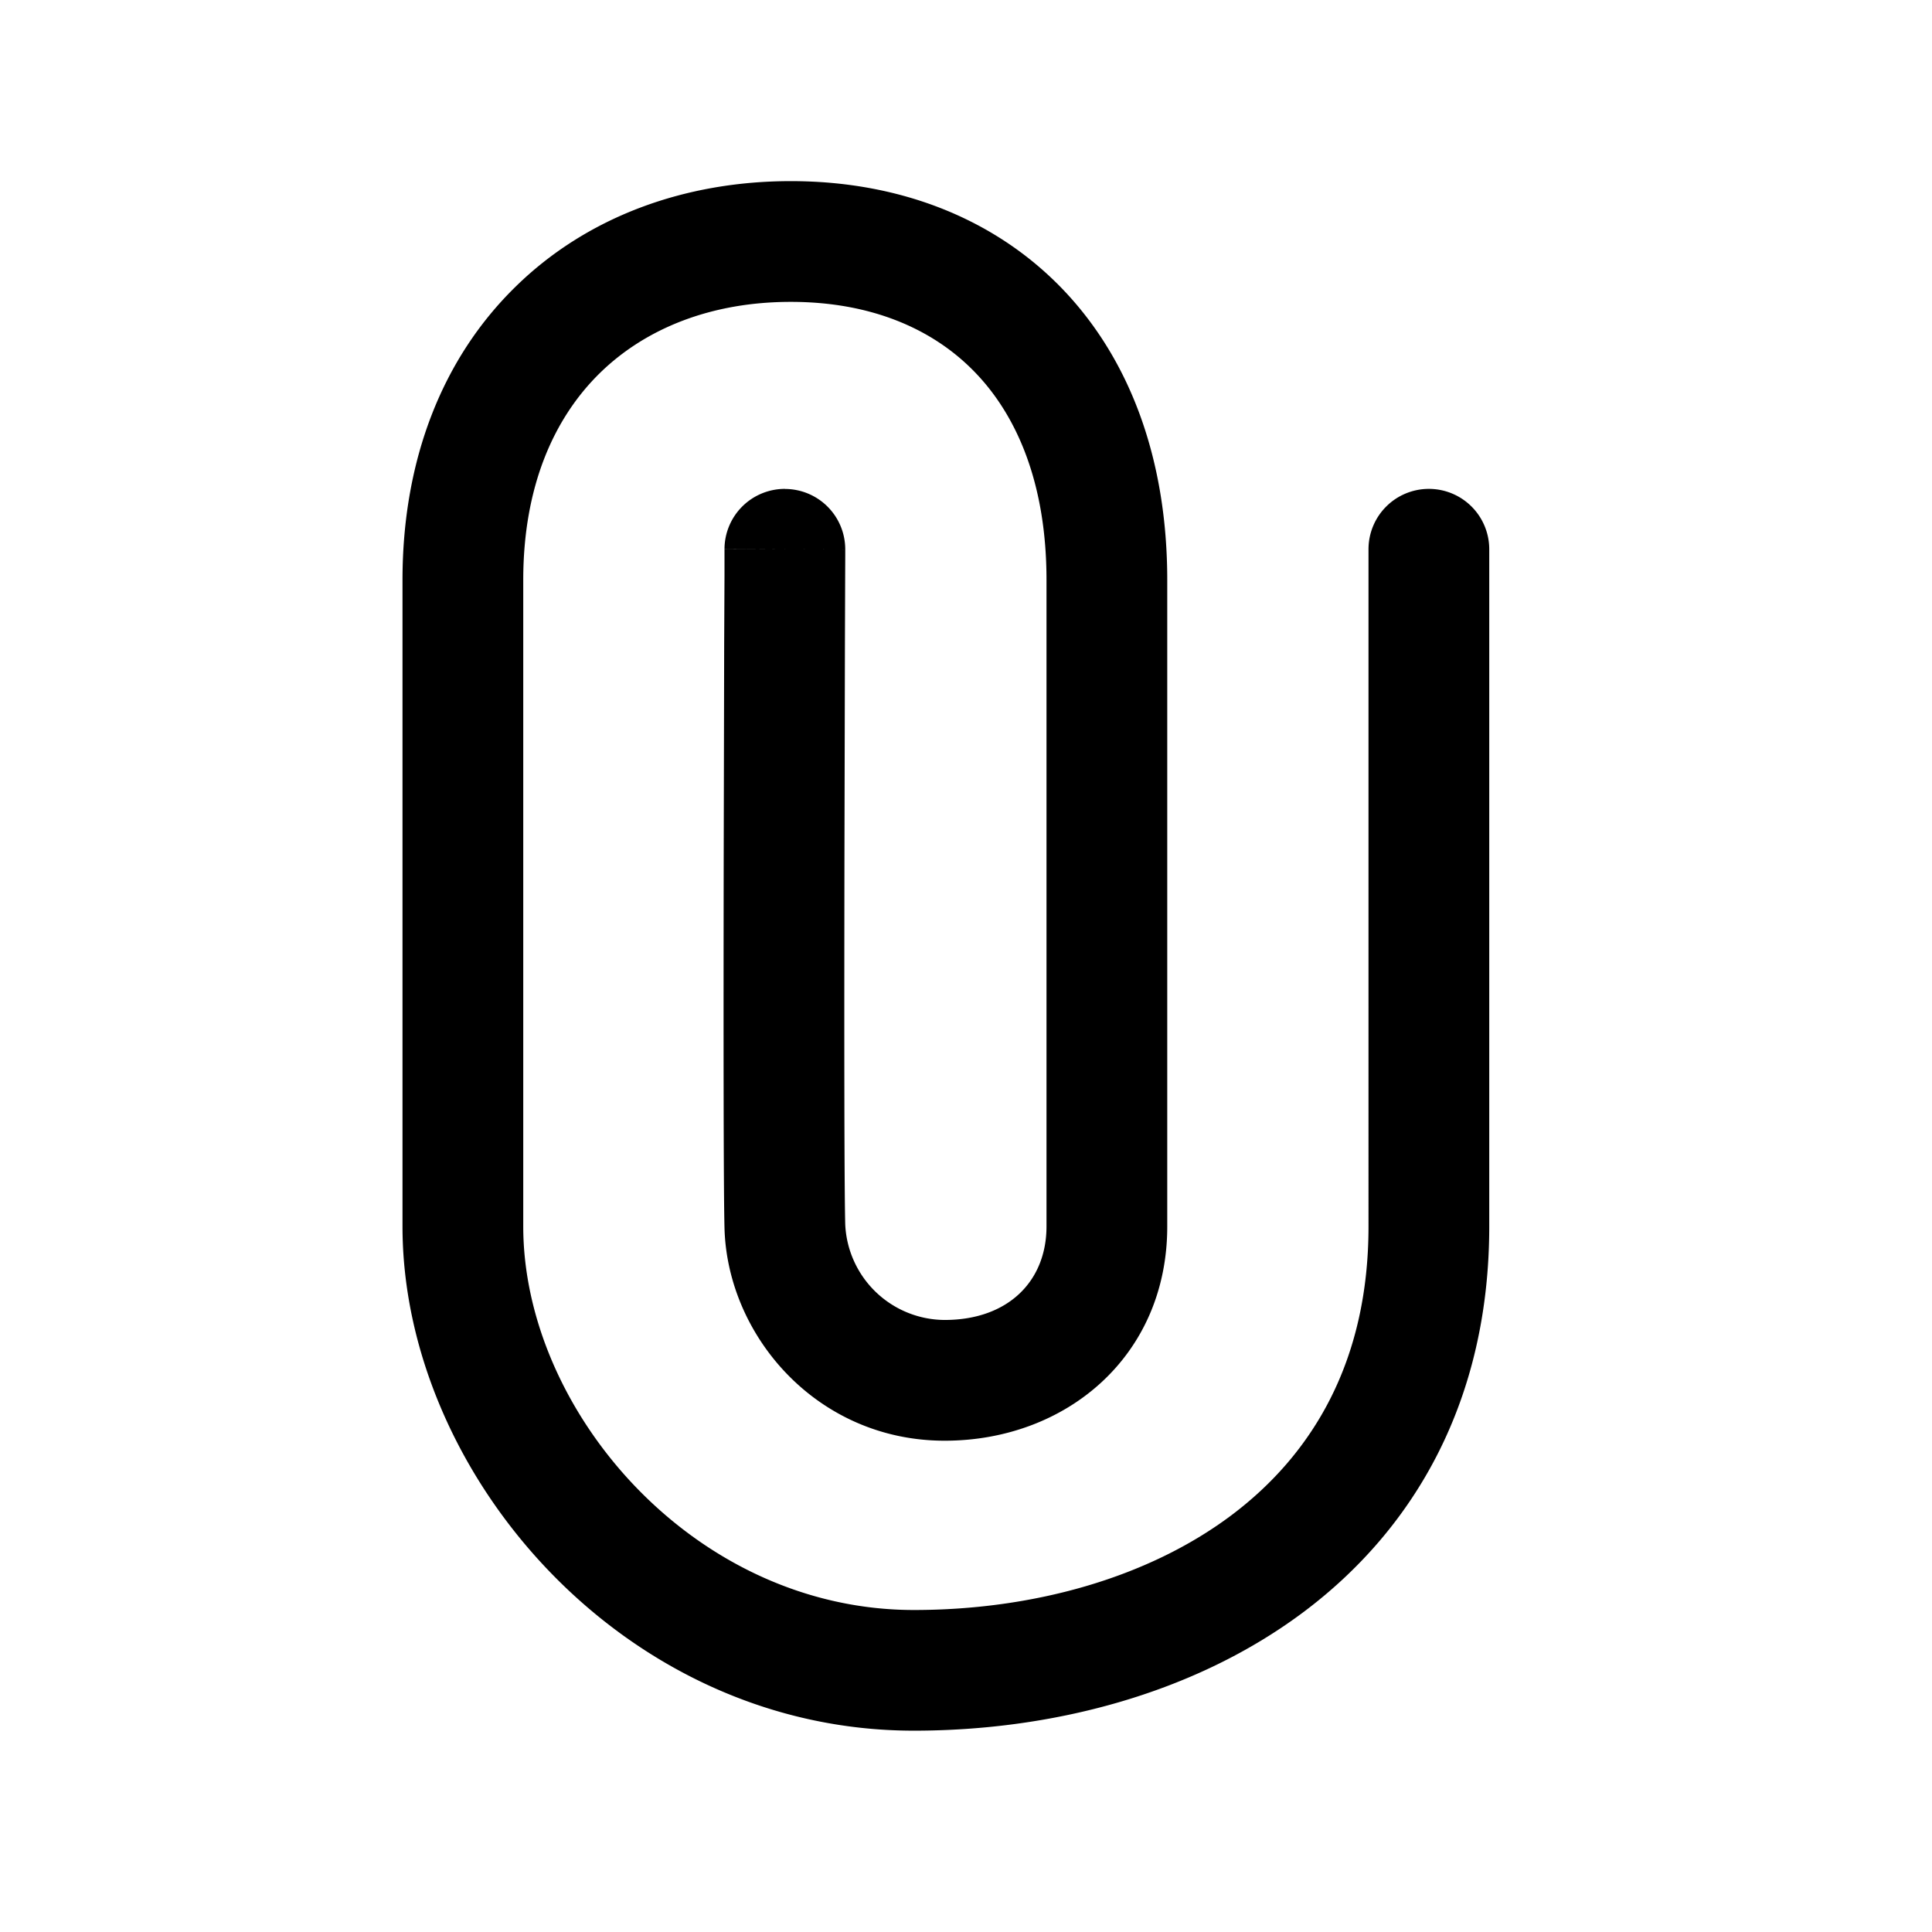 <svg xmlns="http://www.w3.org/2000/svg" width="24" height="24" viewBox="0 0 24 24"><path fill="currentColor" fill-rule="evenodd" d="M7.451 4.635c-.568.557-.951 1.405-.951 2.57v8.03C6.5 17.525 8.62 20 11.353 20c1.467 0 2.897-.393 3.94-1.174 1.016-.762 1.707-1.92 1.707-3.59V6.823h1.5v8.411c0 2.153-.92 3.752-2.308 4.792-1.363 1.02-3.132 1.473-4.839 1.473C7.737 21.5 5 18.298 5 15.235v-8.03c0-1.51.506-2.764 1.402-3.641.89-.874 2.107-1.314 3.422-1.314 1.317 0 2.504.443 3.362 1.327.856.884 1.314 2.137 1.314 3.629v8.03c0 1.612-1.257 2.661-2.765 2.661-1.586 0-2.7-1.303-2.735-2.642-.013-.497-.013-2.615-.01-4.59L8.996 8 9 7.143v-.322l.75.003.75.002v.084l-.001.238-.003.856-.006 2.664c-.003 1.99-.003 4.078.01 4.547a1.243 1.243 0 001.235 1.182c.786 0 1.265-.48 1.265-1.162v-8.03c0-1.183-.358-2.034-.892-2.584-.532-.549-1.308-.871-2.284-.871-.98 0-1.8.324-2.373.885m2.302 1.439a.75.75 0 01.747.752l-.75-.002L9 6.82a.75.75 0 01.753-.747m7.997 0a.75.75 0 01.75.75H17a.75.75 0 01.75-.75" clip-rule="evenodd"/></svg>